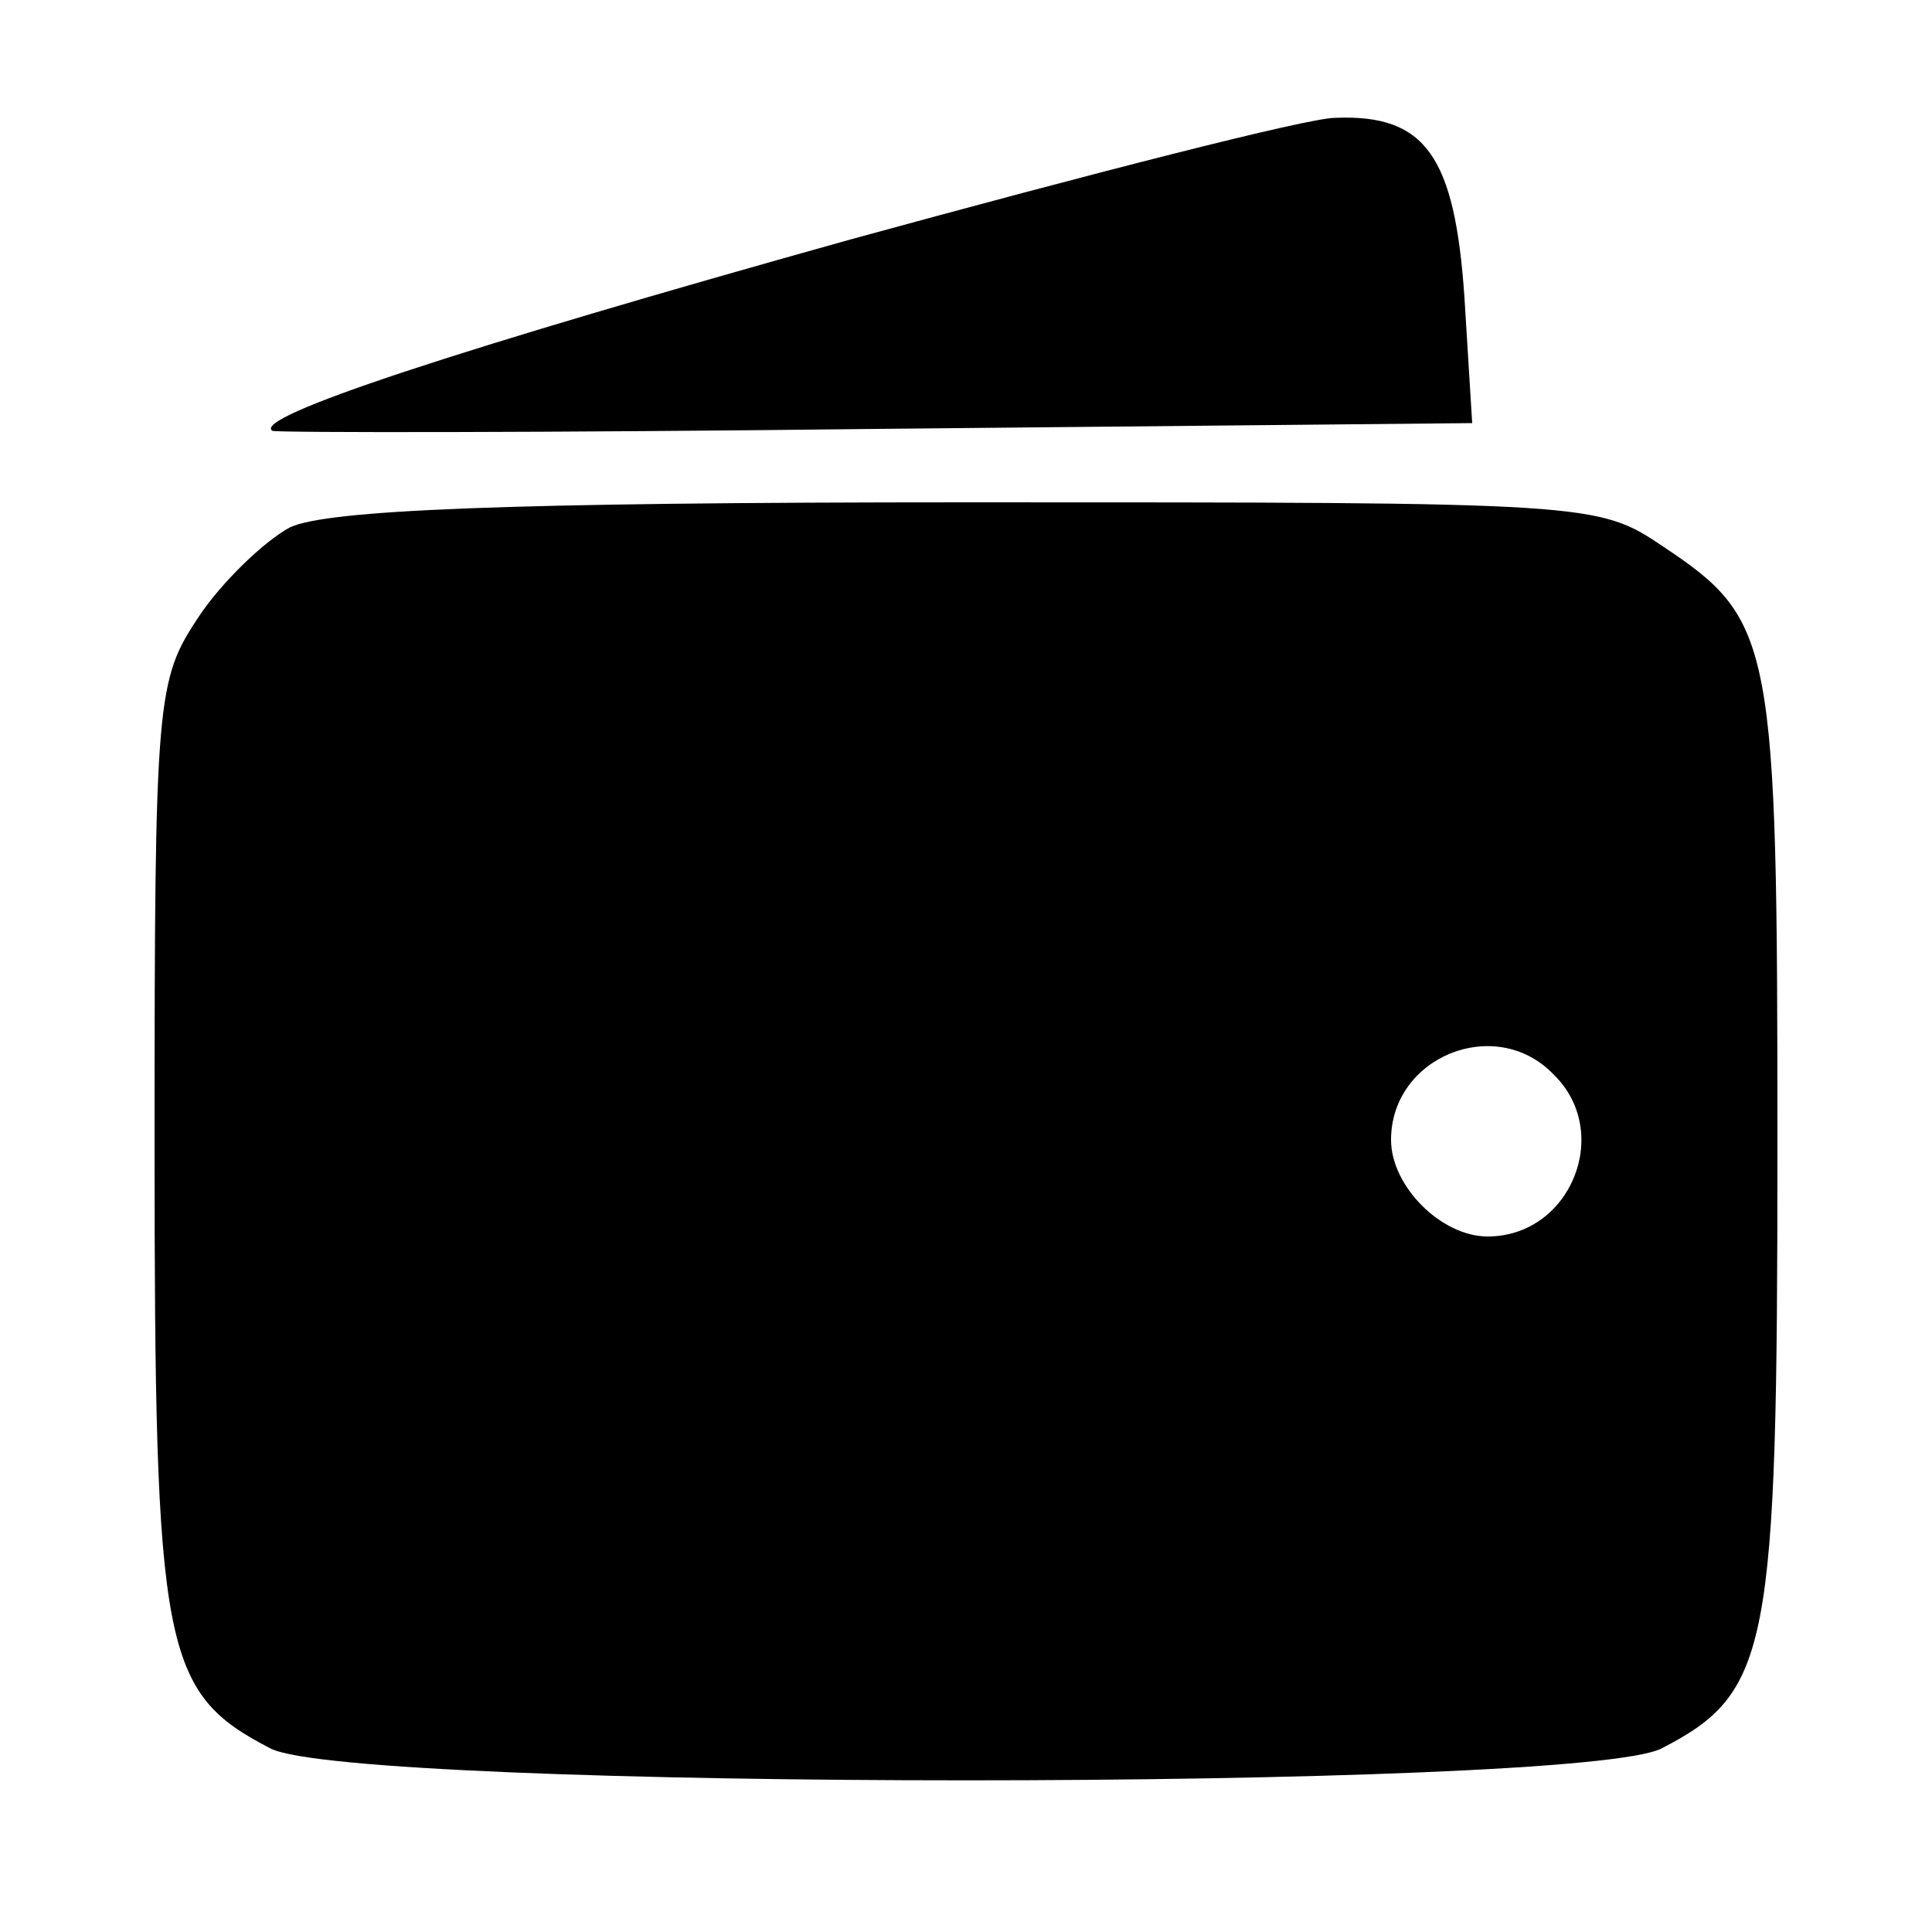 <?xml version="1.0" standalone="no"?>
<!DOCTYPE svg PUBLIC "-//W3C//DTD SVG 20010904//EN"
 "http://www.w3.org/TR/2001/REC-SVG-20010904/DTD/svg10.dtd">
<svg version="1.0" xmlns="http://www.w3.org/2000/svg"
 width="100pt" height="100pt" viewBox="0 0 100 100"
 preserveAspectRatio="xMidYMid meet">

<g transform="translate(0,100) scale(0.1,-0.1)"
fill="#000000" stroke="none">
<path d="M440 876 c-204 -57 -310 -92 -299 -99 2 -1 143 -1 313 1 l308 3 -4
65 c-5 73 -20 95 -67 93 -14 0 -127 -29 -251 -63z"/>
<path d="M150 727 c-13 -7 -35 -28 -47 -46 -22 -33 -23 -41 -23 -273 0 -263 4
-284 60 -313 43 -22 677 -22 720 0 56 29 60 50 60 312 0 261 -2 272 -59 310
-34 23 -37 23 -360 23 -241 0 -332 -4 -351 -13z m654 -283 c31 -30 9 -84 -34
-84 -24 0 -50 26 -50 50 0 43 54 65 84 34z"/>
</g>
</svg>
